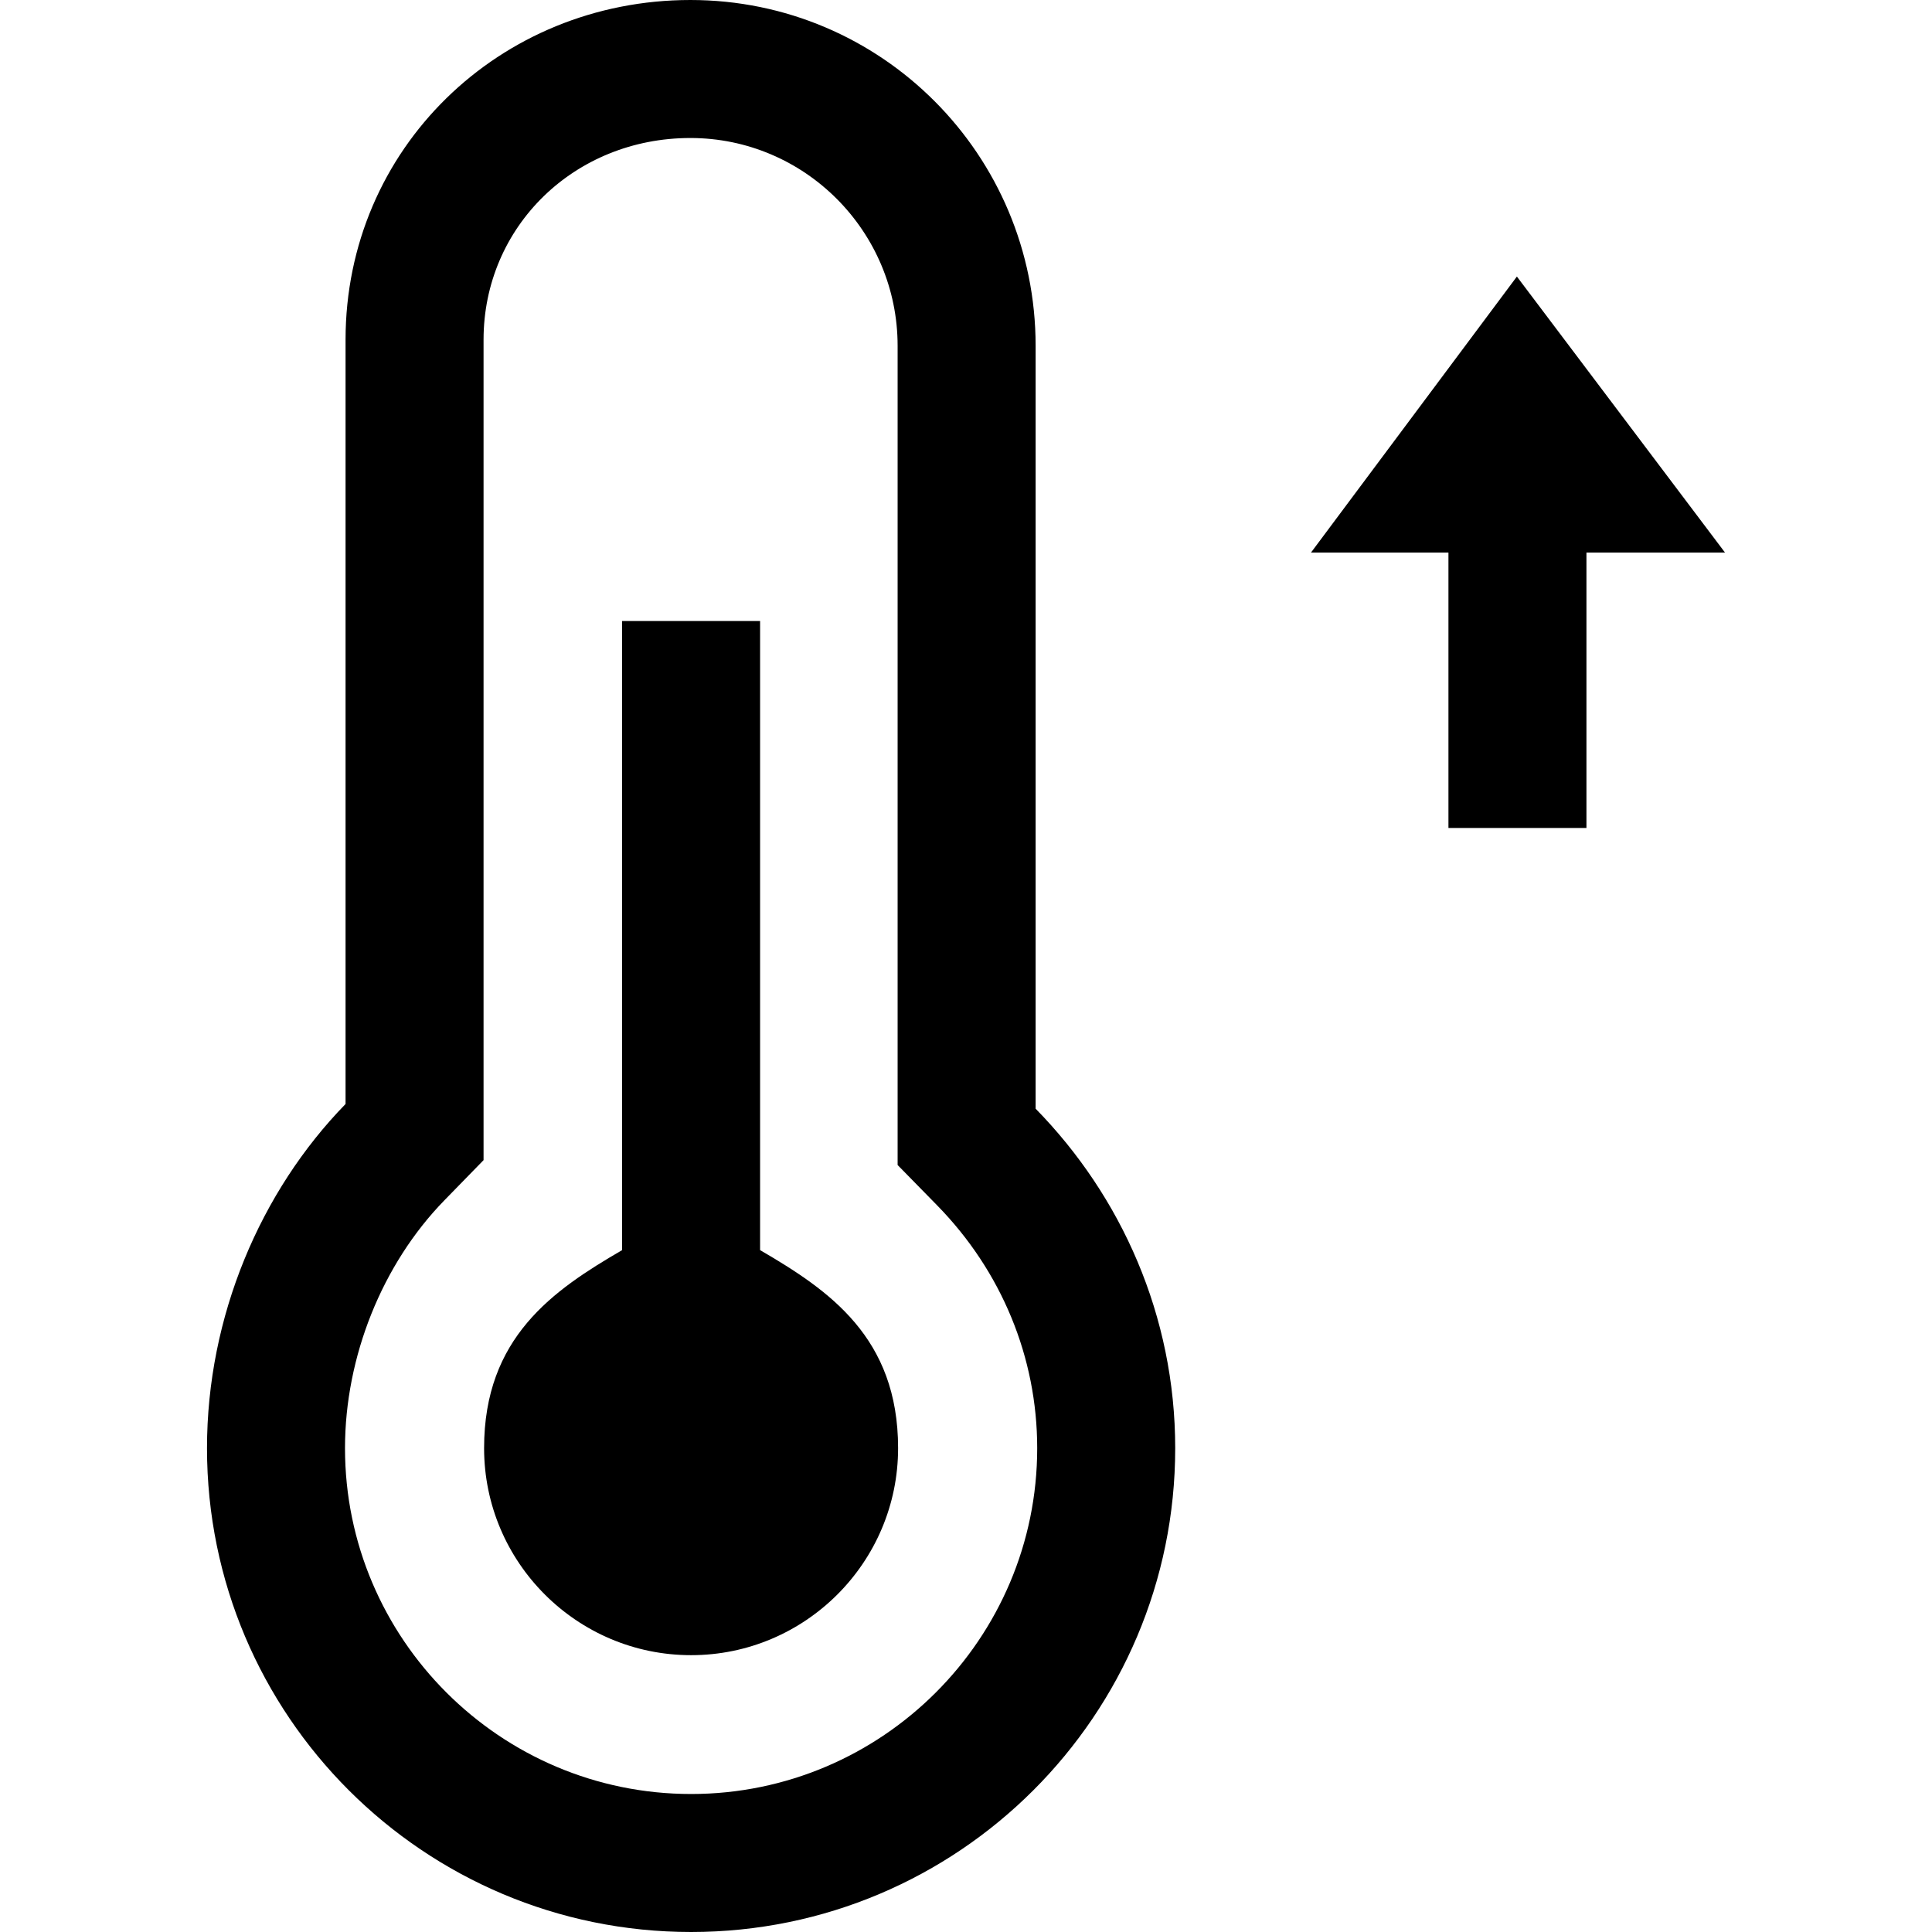 <?xml version="1.0" encoding="iso-8859-1"?>
<!-- Generator: Adobe Illustrator 19.0.0, SVG Export Plug-In . SVG Version: 6.00 Build 0)  -->
<svg version="1.1" id="Capa_1" xmlns="http://www.w3.org/2000/svg" xmlns:xlink="http://www.w3.org/1999/xlink" x="0px" y="0px"
	 viewBox="0 0 448 448" style="enable-background:new 0 0 448 448;" xml:space="preserve">
<g>
	<g>
		<path d="M240.144,257.088V80.191c0-44.288-35.73-80.191-80.05-80.191c-44.285,0-79.965,34.496-79.965,78.784V256
			C60.382,276.256,48,305.279,48,335.808C48,397.745,98.258,448,160.258,448c61.965,0,112.254-50.256,112.254-112.192
			C272.511,305.121,260.015,277.376,240.144,257.088z M160.258,416C116.004,416,80,380.026,80,335.808
			c0-21.186,8.614-42.67,23.043-57.47l9.086-9.32v-13.017V78.785c0-26.234,21.07-46.784,47.965-46.784
			c26.496,0,48.05,21.618,48.05,48.191v176.897v13.061l9.141,9.33c14.977,15.293,23.226,35.298,23.226,56.328
			C240.511,380.026,204.511,416,160.258,416z"/>
	</g>
</g>
<g>
	<g>
		<polygon points="351.742,64.128 304,128.128 335.871,128.128 335.871,192 367.871,192 367.871,128.128 400,128.128 		"/>
	</g>
</g>
<g>
	<g>
		<path d="M176.254,289.884c0-75.214,0-59.004,0-145.884h-32c0,87.016,0,70.554,0,145.886c-16.004,9.311-32,20.244-32,45.922
			c0,26.466,21.531,48,48,48s48-21.534,48-48C208.254,310.132,192.258,299.198,176.254,289.884z"/>
	</g>
</g>
<g>
</g>
<g>
</g>
<g>
</g>
<g>
</g>
<g>
</g>
<g>
</g>
<g>
</g>
<g>
</g>
<g>
</g>
<g>
</g>
<g>
</g>
<g>
</g>
<g>
</g>
<g>
</g>
<g>
</g>
</svg>
